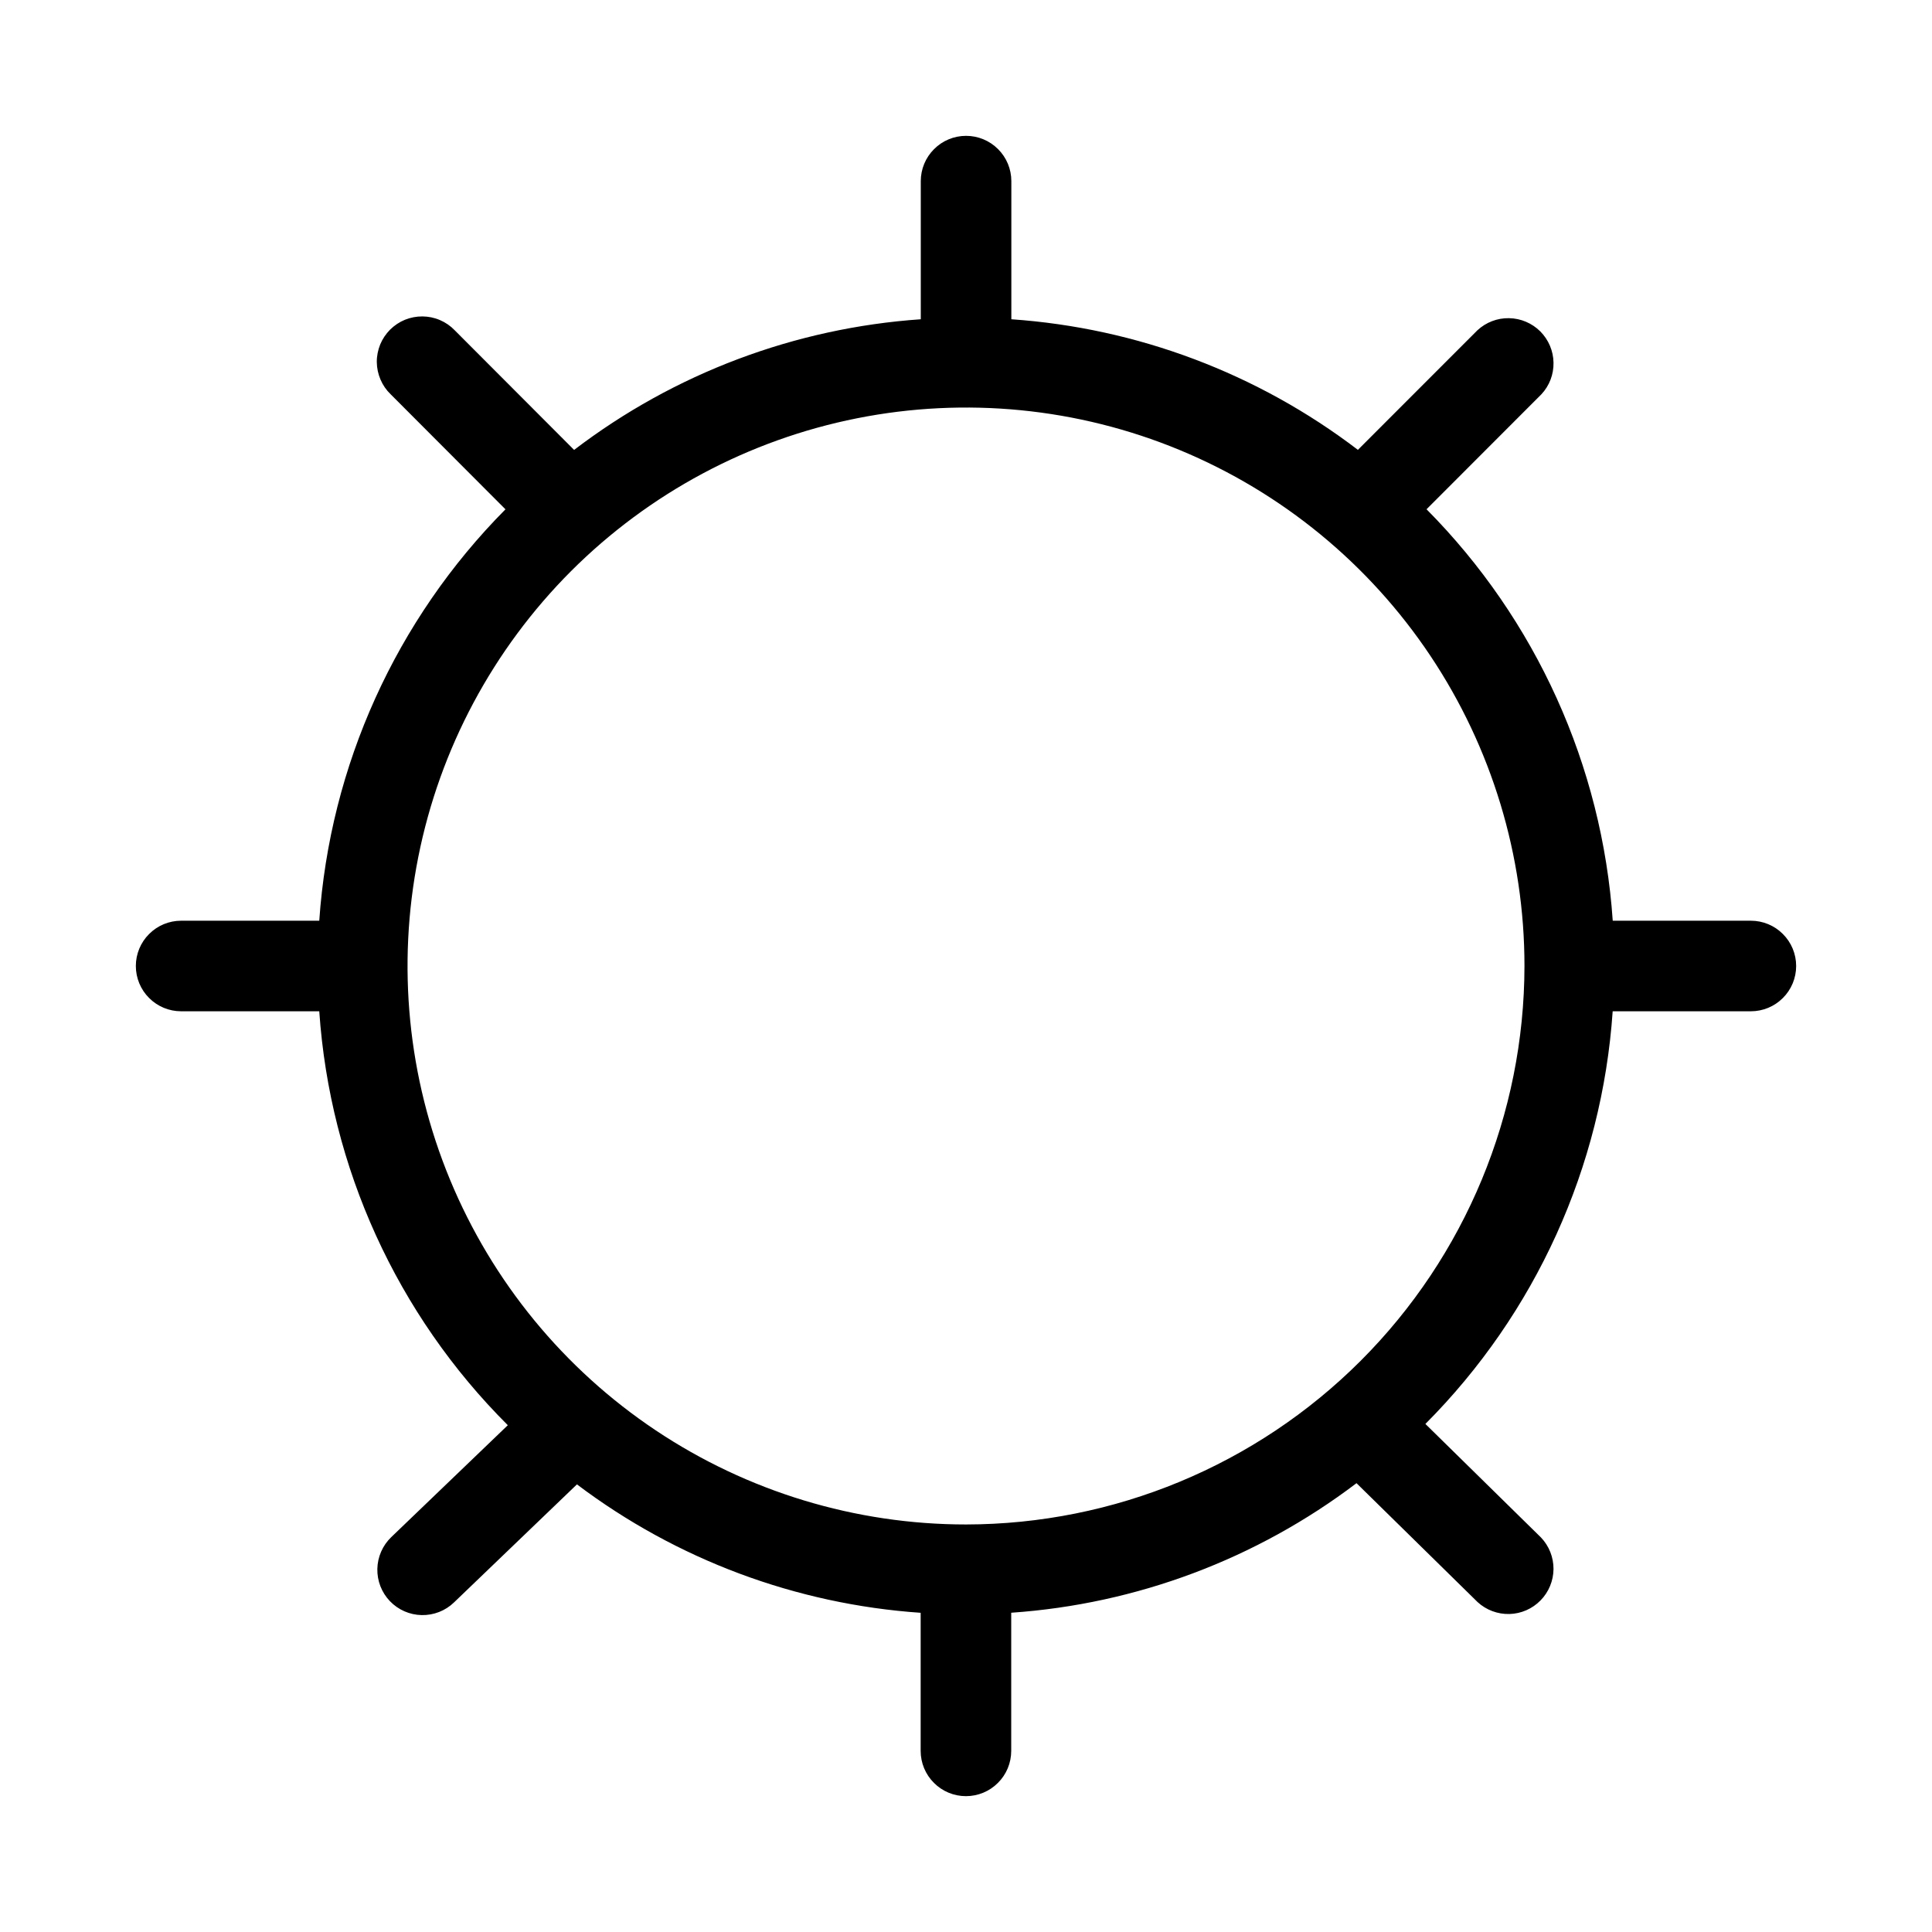 <svg xmlns="http://www.w3.org/2000/svg" width="32" height="32" viewBox="0 0 32 32"><path d="M29 15.25H26.712C26.536 12.682 25.441 10.262 23.628 8.435L25.53 6.531C25.663 6.389 25.735 6.201 25.731 6.006C25.728 5.812 25.649 5.627 25.512 5.489C25.374 5.352 25.189 5.273 24.994 5.27C24.8 5.266 24.612 5.339 24.47 5.471L22.491 7.451C20.83 6.184 18.835 5.432 16.751 5.288V3C16.751 2.801 16.672 2.61 16.531 2.47C16.391 2.329 16.2 2.25 16.001 2.25C15.802 2.25 15.611 2.329 15.471 2.47C15.33 2.61 15.251 2.801 15.251 3V5.288C13.166 5.432 11.17 6.184 9.509 7.452L7.531 5.47C7.462 5.398 7.379 5.341 7.288 5.302C7.196 5.262 7.098 5.242 6.998 5.241C6.899 5.24 6.8 5.259 6.708 5.296C6.615 5.334 6.532 5.39 6.461 5.46C6.391 5.531 6.335 5.614 6.297 5.706C6.26 5.799 6.24 5.897 6.241 5.997C6.242 6.097 6.263 6.195 6.302 6.286C6.341 6.378 6.398 6.461 6.47 6.53L8.372 8.436C6.559 10.263 5.464 12.682 5.288 15.25H3C2.801 15.25 2.61 15.329 2.47 15.47C2.329 15.61 2.25 15.801 2.25 16C2.25 16.199 2.329 16.39 2.47 16.53C2.61 16.671 2.801 16.75 3 16.75H5.288C5.465 19.338 6.574 21.774 8.411 23.606L6.48 25.46C6.337 25.598 6.254 25.787 6.25 25.986C6.246 26.185 6.321 26.377 6.458 26.52C6.596 26.664 6.785 26.747 6.984 26.751C7.183 26.755 7.376 26.68 7.519 26.542L9.556 24.586C11.207 25.832 13.185 26.571 15.249 26.713V29C15.249 29.199 15.328 29.39 15.469 29.53C15.609 29.671 15.8 29.75 15.999 29.75C16.198 29.75 16.389 29.671 16.529 29.53C16.67 29.39 16.749 29.199 16.749 29V26.712C18.824 26.569 20.811 25.823 22.468 24.566L24.474 26.536C24.617 26.667 24.806 26.738 25.001 26.733C25.195 26.728 25.38 26.647 25.516 26.508C25.652 26.37 25.729 26.183 25.731 25.989C25.732 25.794 25.658 25.607 25.524 25.466L23.609 23.585C25.433 21.755 26.535 19.328 26.711 16.75H29C29.199 16.75 29.39 16.671 29.53 16.53C29.671 16.39 29.75 16.199 29.75 16C29.75 15.801 29.671 15.61 29.53 15.47C29.39 15.329 29.199 15.25 29 15.25ZM16 25.25C14.171 25.25 12.382 24.707 10.861 23.691C9.34 22.675 8.154 21.23 7.454 19.54C6.754 17.85 6.571 15.99 6.928 14.195C7.285 12.401 8.166 10.753 9.459 9.459C10.753 8.166 12.401 7.285 14.195 6.928C15.99 6.571 17.85 6.754 19.54 7.454C21.23 8.154 22.675 9.34 23.691 10.861C24.707 12.382 25.25 14.171 25.25 16C25.247 18.452 24.272 20.804 22.538 22.538C20.804 24.272 18.452 25.247 16 25.25Z"/></svg>